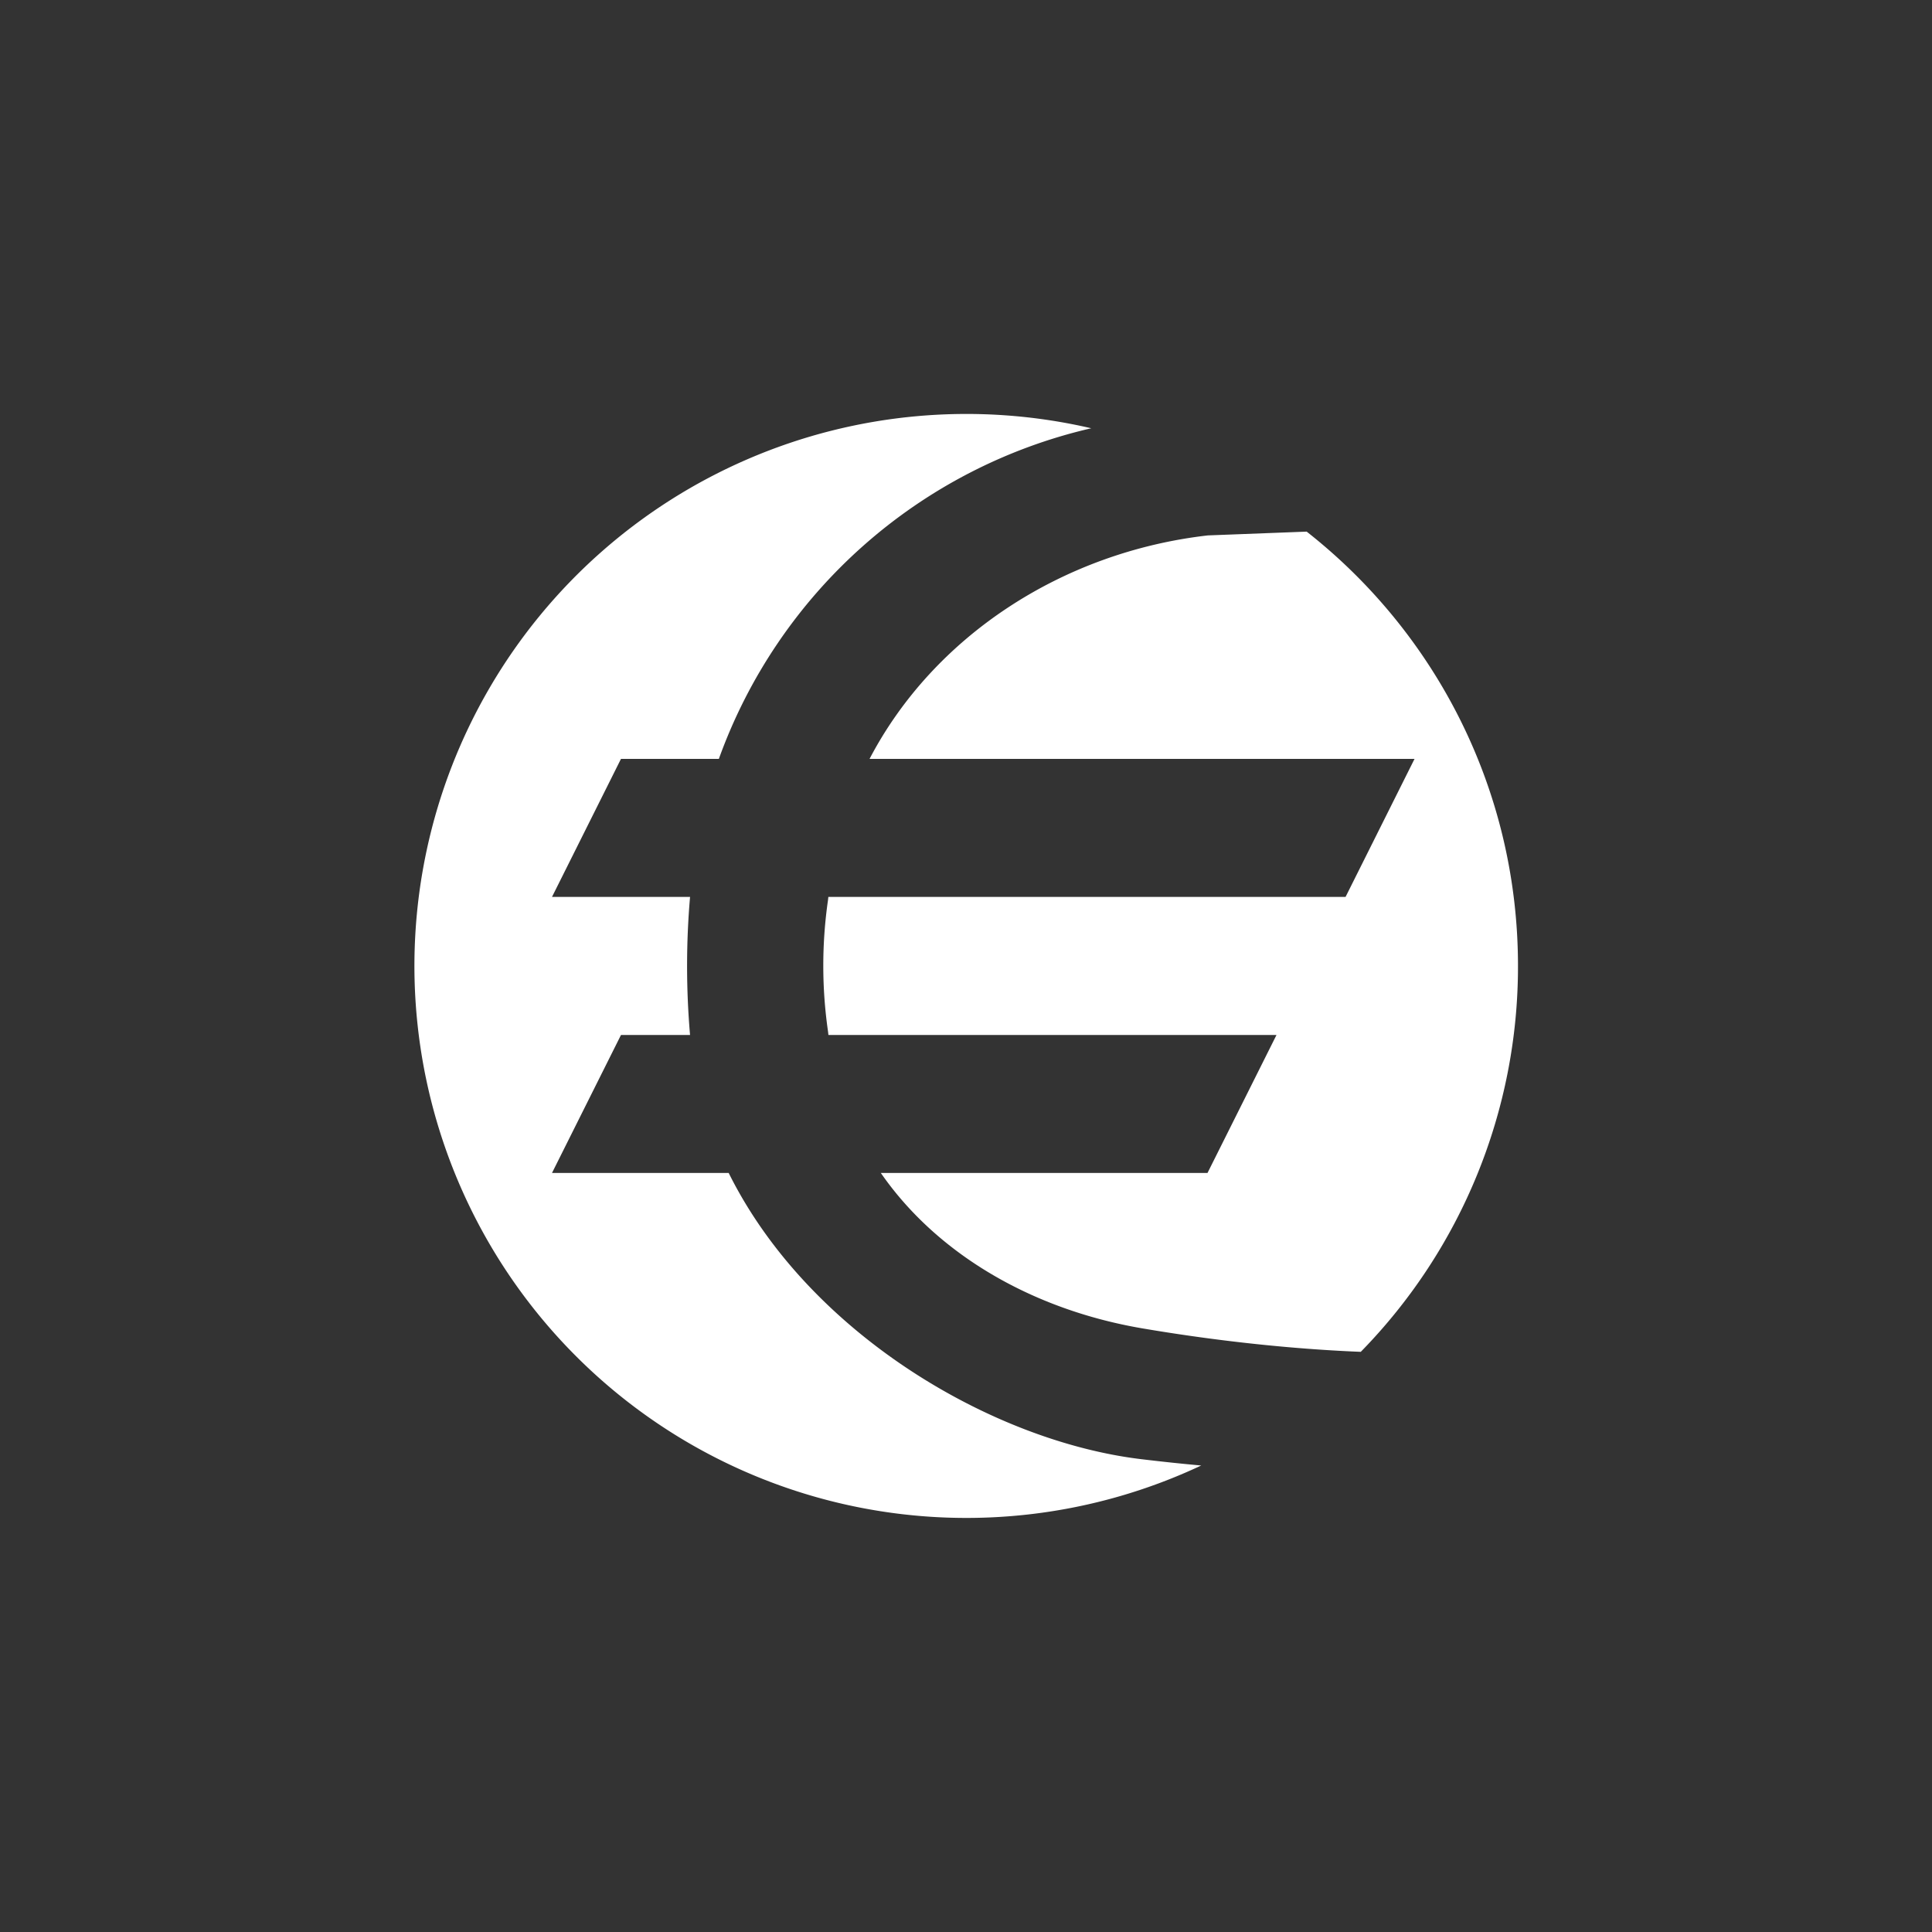 <svg xmlns="http://www.w3.org/2000/svg" width="24" height="24" fill="none" viewBox="0 0 24 24"><rect x="0" y="0" width="24" height="24" fill="#333333" stroke="none"/><path fill="#fff" d="M16.904 16.793A6.84 6.84 0 0 0 18.857 12c0-2.19-1.026-4.14-2.625-5.396l-1.227.047c-1.81.207-3.408 1.255-4.203 2.776h6.77l-.857 1.715H10.29l-.004.038a5.7 5.7 0 0 0 0 1.633l.005.044h5.566L15 14.571h-4.058c.705 1.017 1.89 1.697 3.24 1.929 1.162.198 2.119.269 2.722.293m-1.982 1.412A6.857 6.857 0 1 1 13.556 5.32 6.46 6.46 0 0 0 8.93 9.427H7.714l-.857 1.715h1.715a10 10 0 0 0 0 1.715h-.858l-.857 1.714h2.195c.993 1.998 3.282 3.336 5.13 3.556q.393.047.74.078"/></svg>
